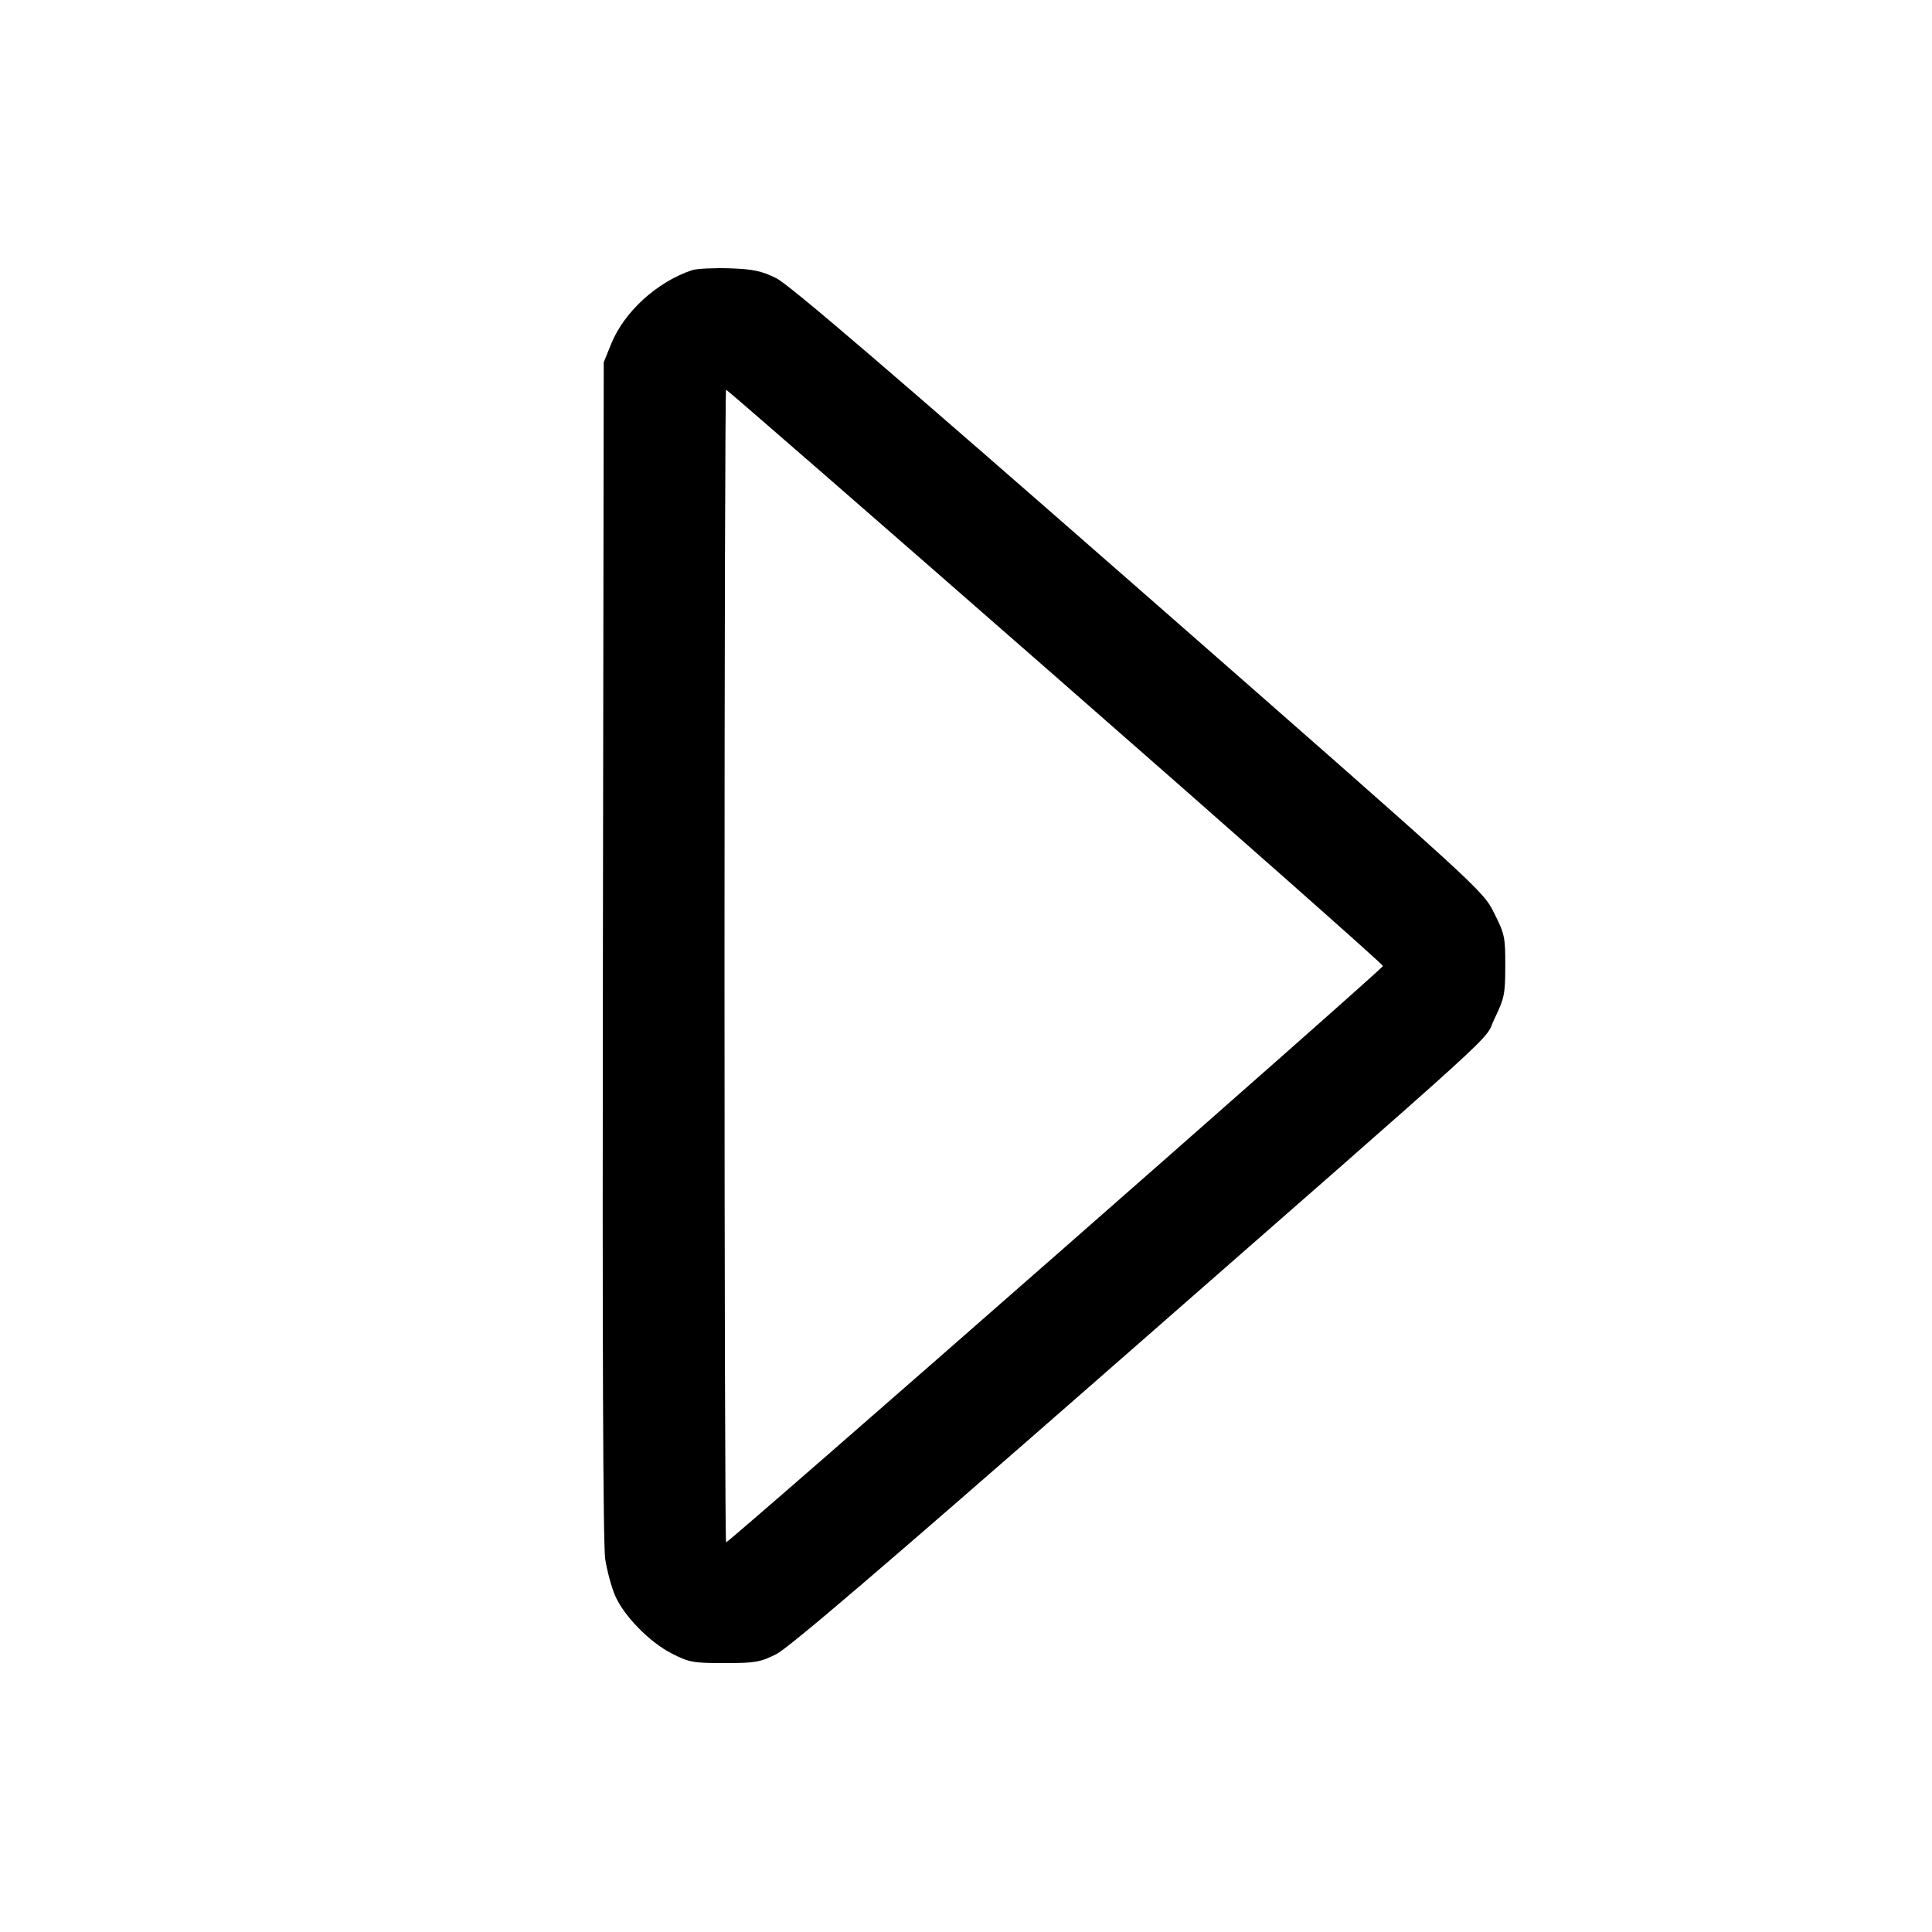 <svg width="16" height="16" fill="currentColor" xmlns="http://www.w3.org/2000/svg"><path d="M5.733 2.237 C 5.444 2.332,5.169 2.582,5.062 2.847 L 5.000 3.000 4.993 7.867 C 4.988 11.086,4.994 12.793,5.012 12.911 C 5.027 13.008,5.064 13.144,5.093 13.212 C 5.165 13.381,5.381 13.602,5.566 13.695 C 5.707 13.767,5.743 13.773,6.000 13.773 C 6.251 13.773,6.295 13.766,6.427 13.700 C 6.530 13.649,7.323 12.971,9.120 11.398 C 12.606 8.345,12.274 8.647,12.378 8.434 C 12.458 8.269,12.466 8.232,12.466 8.000 C 12.467 7.763,12.461 7.734,12.373 7.560 C 12.280 7.374,12.276 7.370,9.429 4.875 C 7.378 3.079,6.536 2.357,6.429 2.304 C 6.305 2.243,6.239 2.229,6.040 2.222 C 5.908 2.218,5.770 2.225,5.733 2.237 M8.740 5.601 C 10.232 6.907,11.453 7.986,11.453 8.000 C 11.453 8.024,6.041 12.773,6.013 12.773 C 6.006 12.773,6.000 10.625,6.000 8.000 C 6.000 5.375,6.006 3.227,6.013 3.227 C 6.021 3.227,7.248 4.295,8.740 5.601 " stroke="none" fill-rule="evenodd"></path></svg>